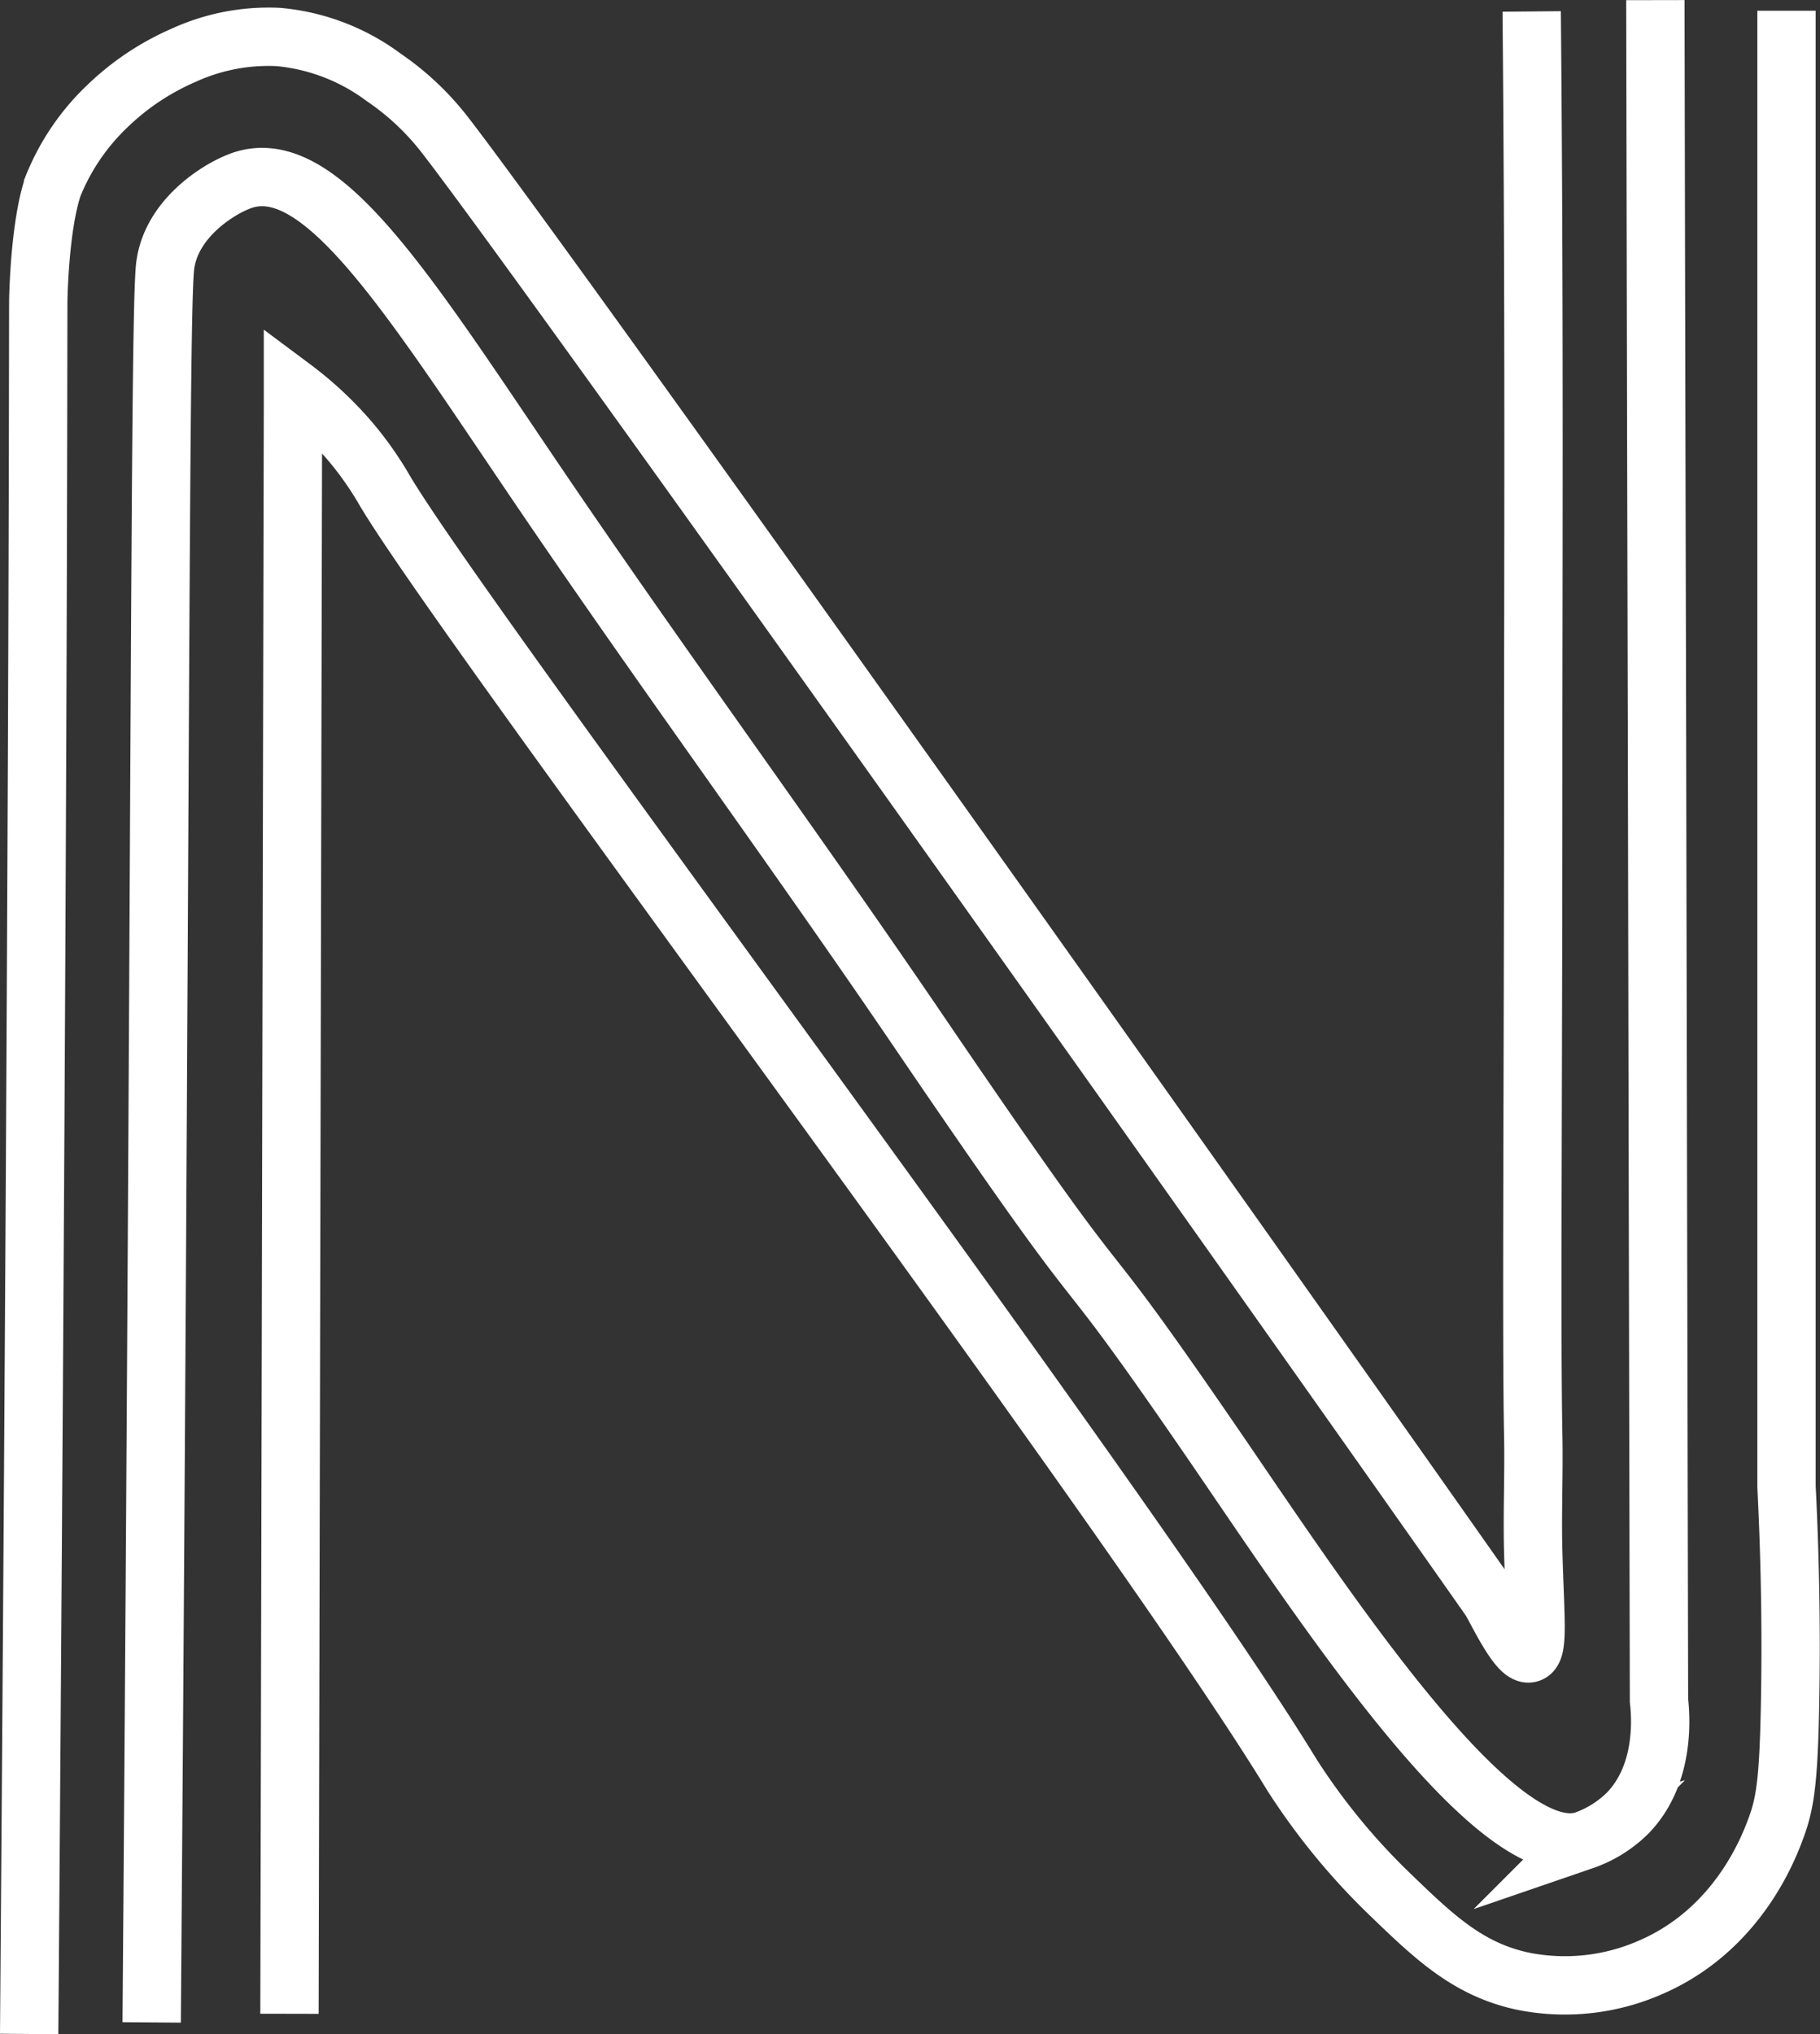 <svg xmlns="http://www.w3.org/2000/svg" viewBox="0 0 155.99 174.29"><rect x="0" y="0" width="155.99" height="174.29" fill="#333333" stroke="none"/><defs><style>.cls-1{fill:none;stroke:#fff;stroke-miterlimit:10;stroke-width:5px;}</style></defs><g id="Layer_2" data-name="Layer 2"><g id="over"><path class="cls-1" d="M2.5,174.27c.79-102,.76-142.8.78-148.33,0-.63.13-6.64,1.27-10A19.47,19.47,0,0,1,9.2,9.1a22,22,0,0,1,6.55-4.37,17.49,17.49,0,0,1,8.11-1.56,17.76,17.76,0,0,1,9,3.44,23,23,0,0,1,5.31,5c9.22,11.91,70.23,97.92,89.5,125.36.5.71,2.43,5,3.43,4.68.8-.23.46-3.16.31-8.73-.09-3.33.07-6.65,0-10-.17-8.89,0-28.95,0-58.63,0-14.68.11-36.63-.13-63.31"/><path class="cls-1" d="M13,173.28c.79-102,.67-144.71,1.13-150.22.37-4.52,5.19-7.26,7-7.72,6.55-1.71,13.71,9.6,24.28,25.22,10.81,16,22.26,31.54,33.12,47.5,19.72,29,11,14.56,26.18,36.74,9.55,14,23.54,35.1,31,32.9a10,10,0,0,0,3.84-2.4c3.14-3.29,2.81-8.09,2.64-9.61q-.09-41.19-.17-82.38-.08-31.65-.14-63.3"/><path class="cls-1" d="M24.81,172.54l.3-137.79V33.23A30.31,30.31,0,0,1,30,37.8,28.85,28.85,0,0,1,33,42.07c7.14,12,63.48,86.66,77.73,110a56.53,56.53,0,0,0,8.54,10.37c3.73,3.6,6.62,6.32,11.27,7.31a18.23,18.23,0,0,0,11-1.22c7.48-3.26,10.09-10.33,10.67-11.88.79-2.14,1.1-4,1.22-11,.08-4.51.07-10.75-.31-18.29V.92"/></g></g></svg>